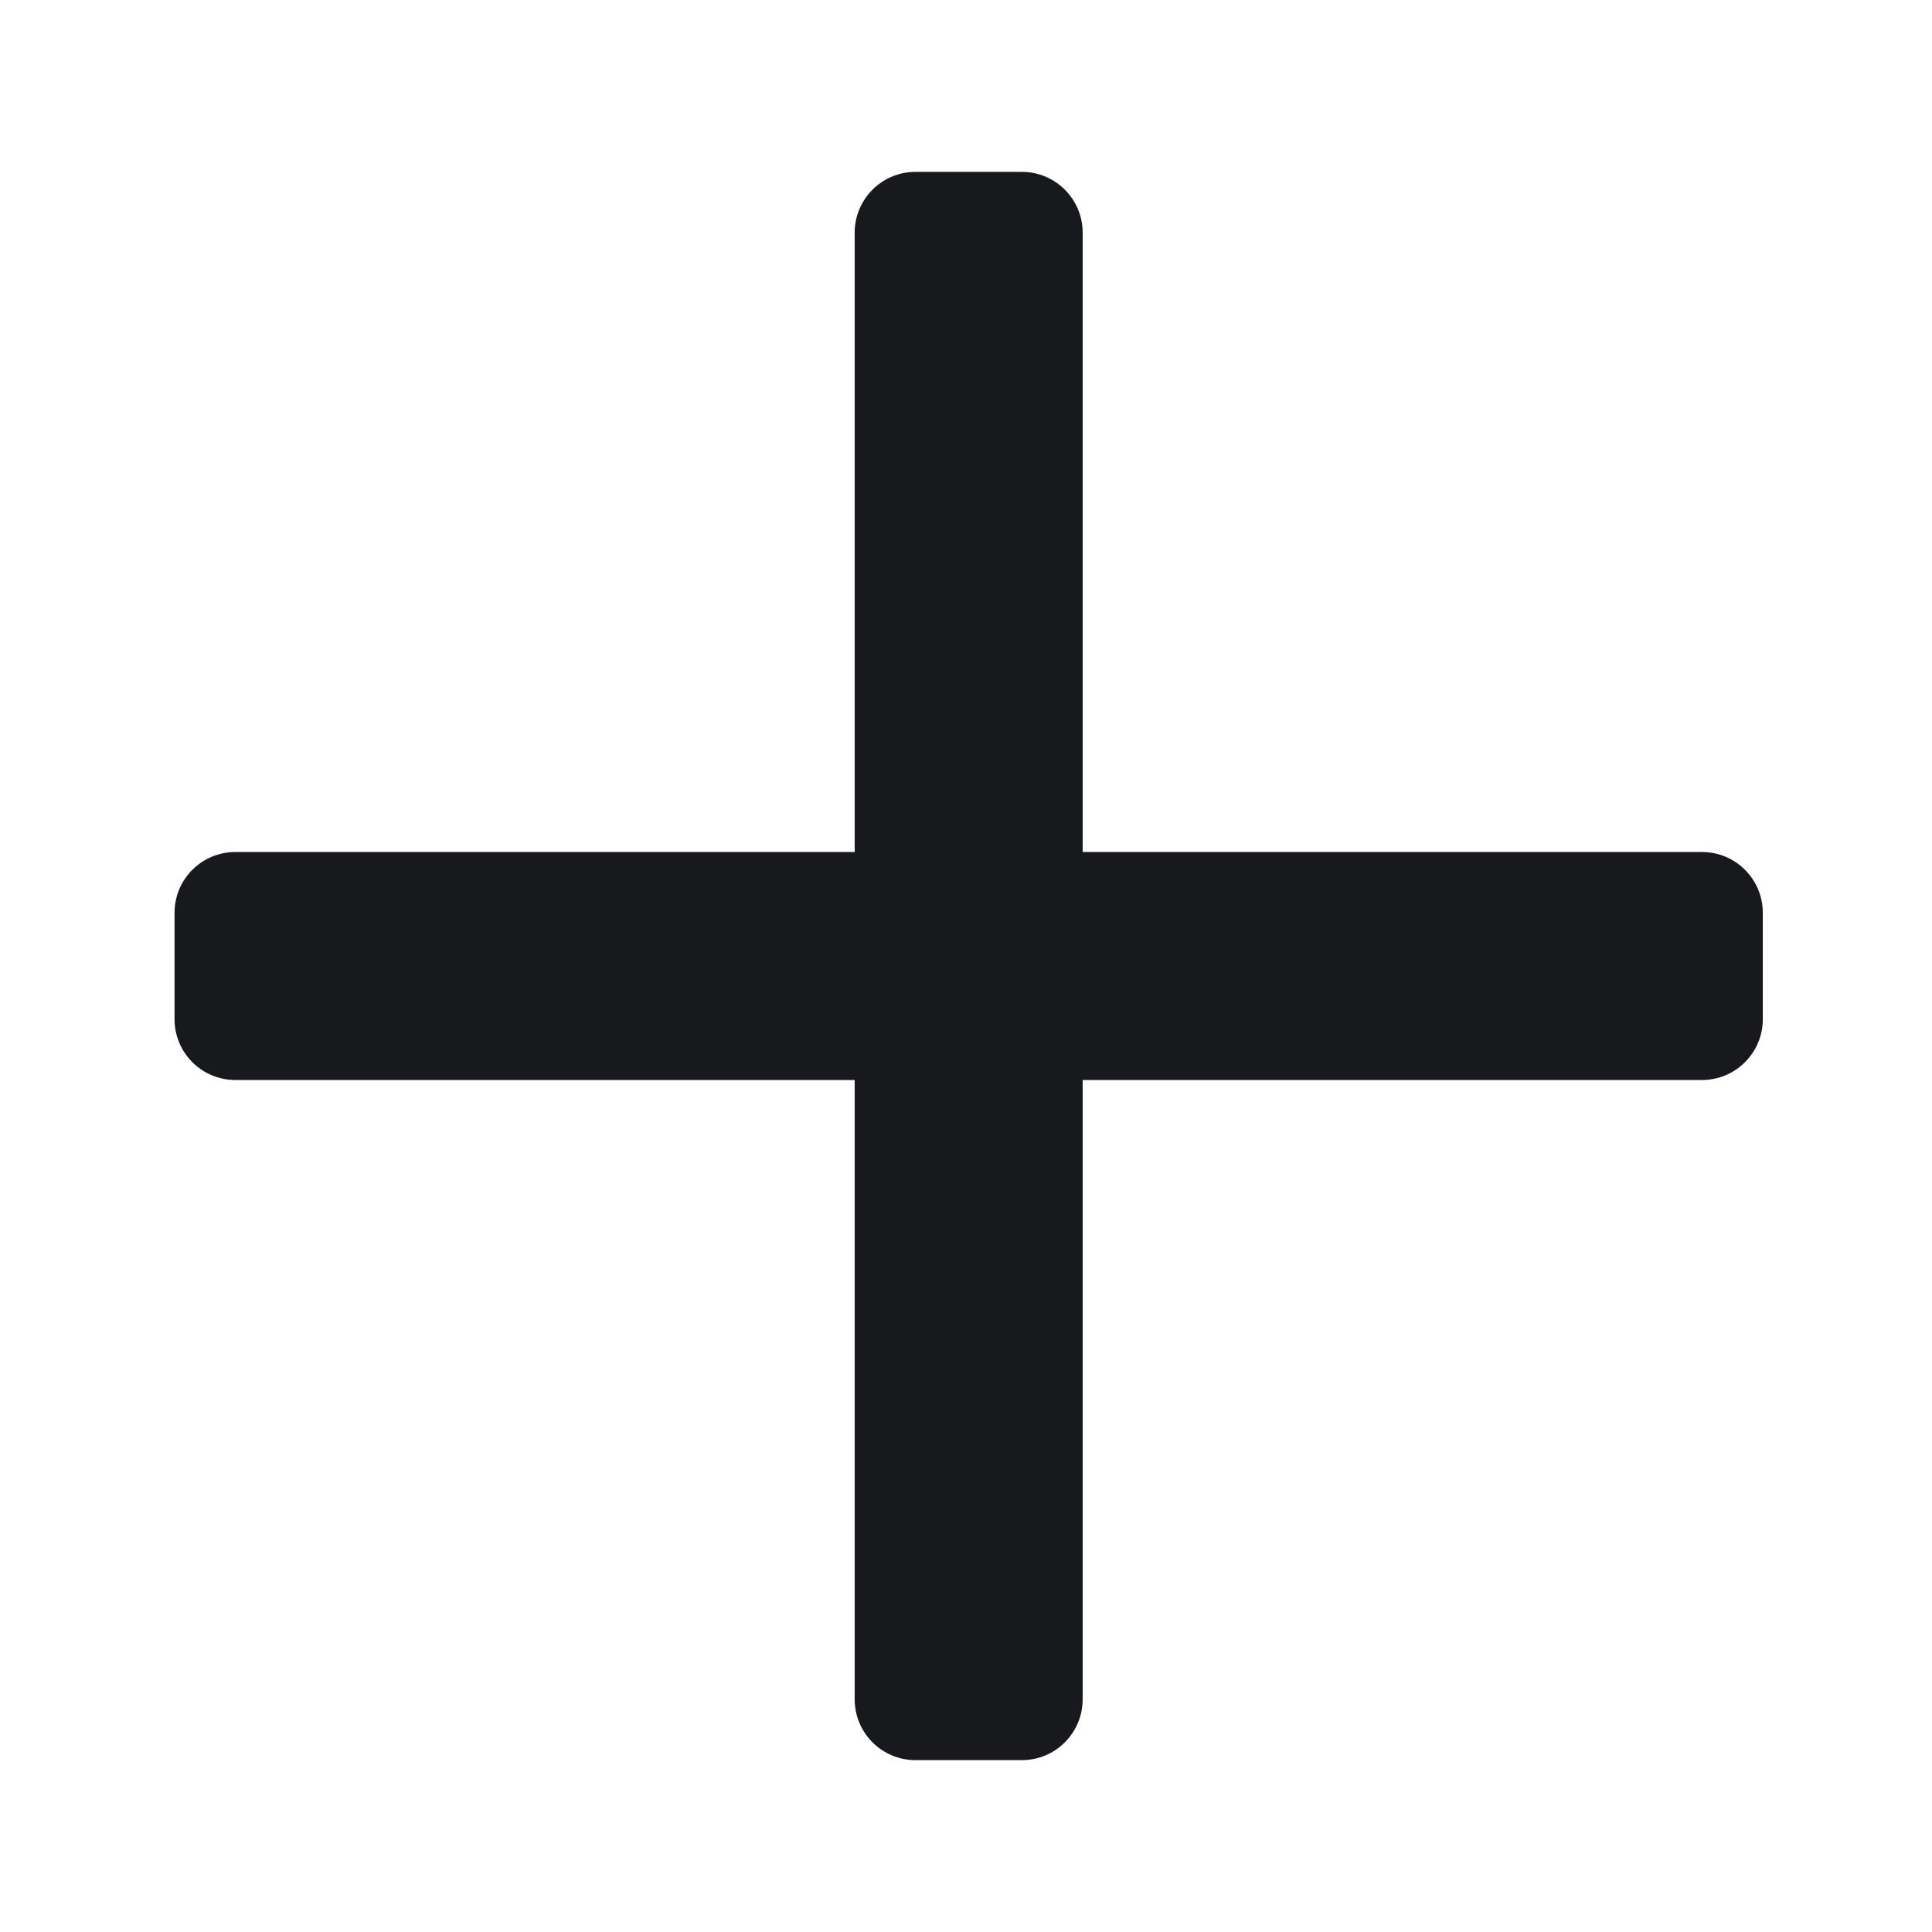 <?xml version="1.0" encoding="UTF-8"?>
<svg width="512px" height="512px" viewBox="0 0 512 512" version="1.1" xmlns="http://www.w3.org/2000/svg" xmlns:xlink="http://www.w3.org/1999/xlink">
    <!-- Generator: Sketch 52.6 (67491) - http://www.bohemiancoding.com/sketch -->
    <title>add</title>
    <desc>Created with Sketch.</desc>
    <g id="add" stroke="none" stroke-width="1" fill="none" fill-rule="evenodd">
        <path d="M286.916 286.209L286.916 450.342C286.916 459.24 279.702 466.453 270.804 466.453L242.61 466.453C233.712 466.453 226.499 459.24 226.499 450.342L226.499 286.209 62.365 286.209C53.467 286.209 46.254 278.995 46.254 270.097L46.254 241.903C46.254 233.005 53.467 225.791 62.365 225.791L226.499 225.791 226.499 61.658C226.499 52.76 233.712 45.547 242.61 45.547L270.804 45.547C279.702 45.547 286.916 52.76 286.916 61.658L286.916 225.791 451.049 225.791C459.947 225.791 467.16 233.005 467.16 241.903L467.16 270.097C467.16 278.995 459.947 286.209 451.049 286.209L286.916 286.209Z" id="Combined-Shape" fill="#17191D" ></path>
    </g>
</svg>
